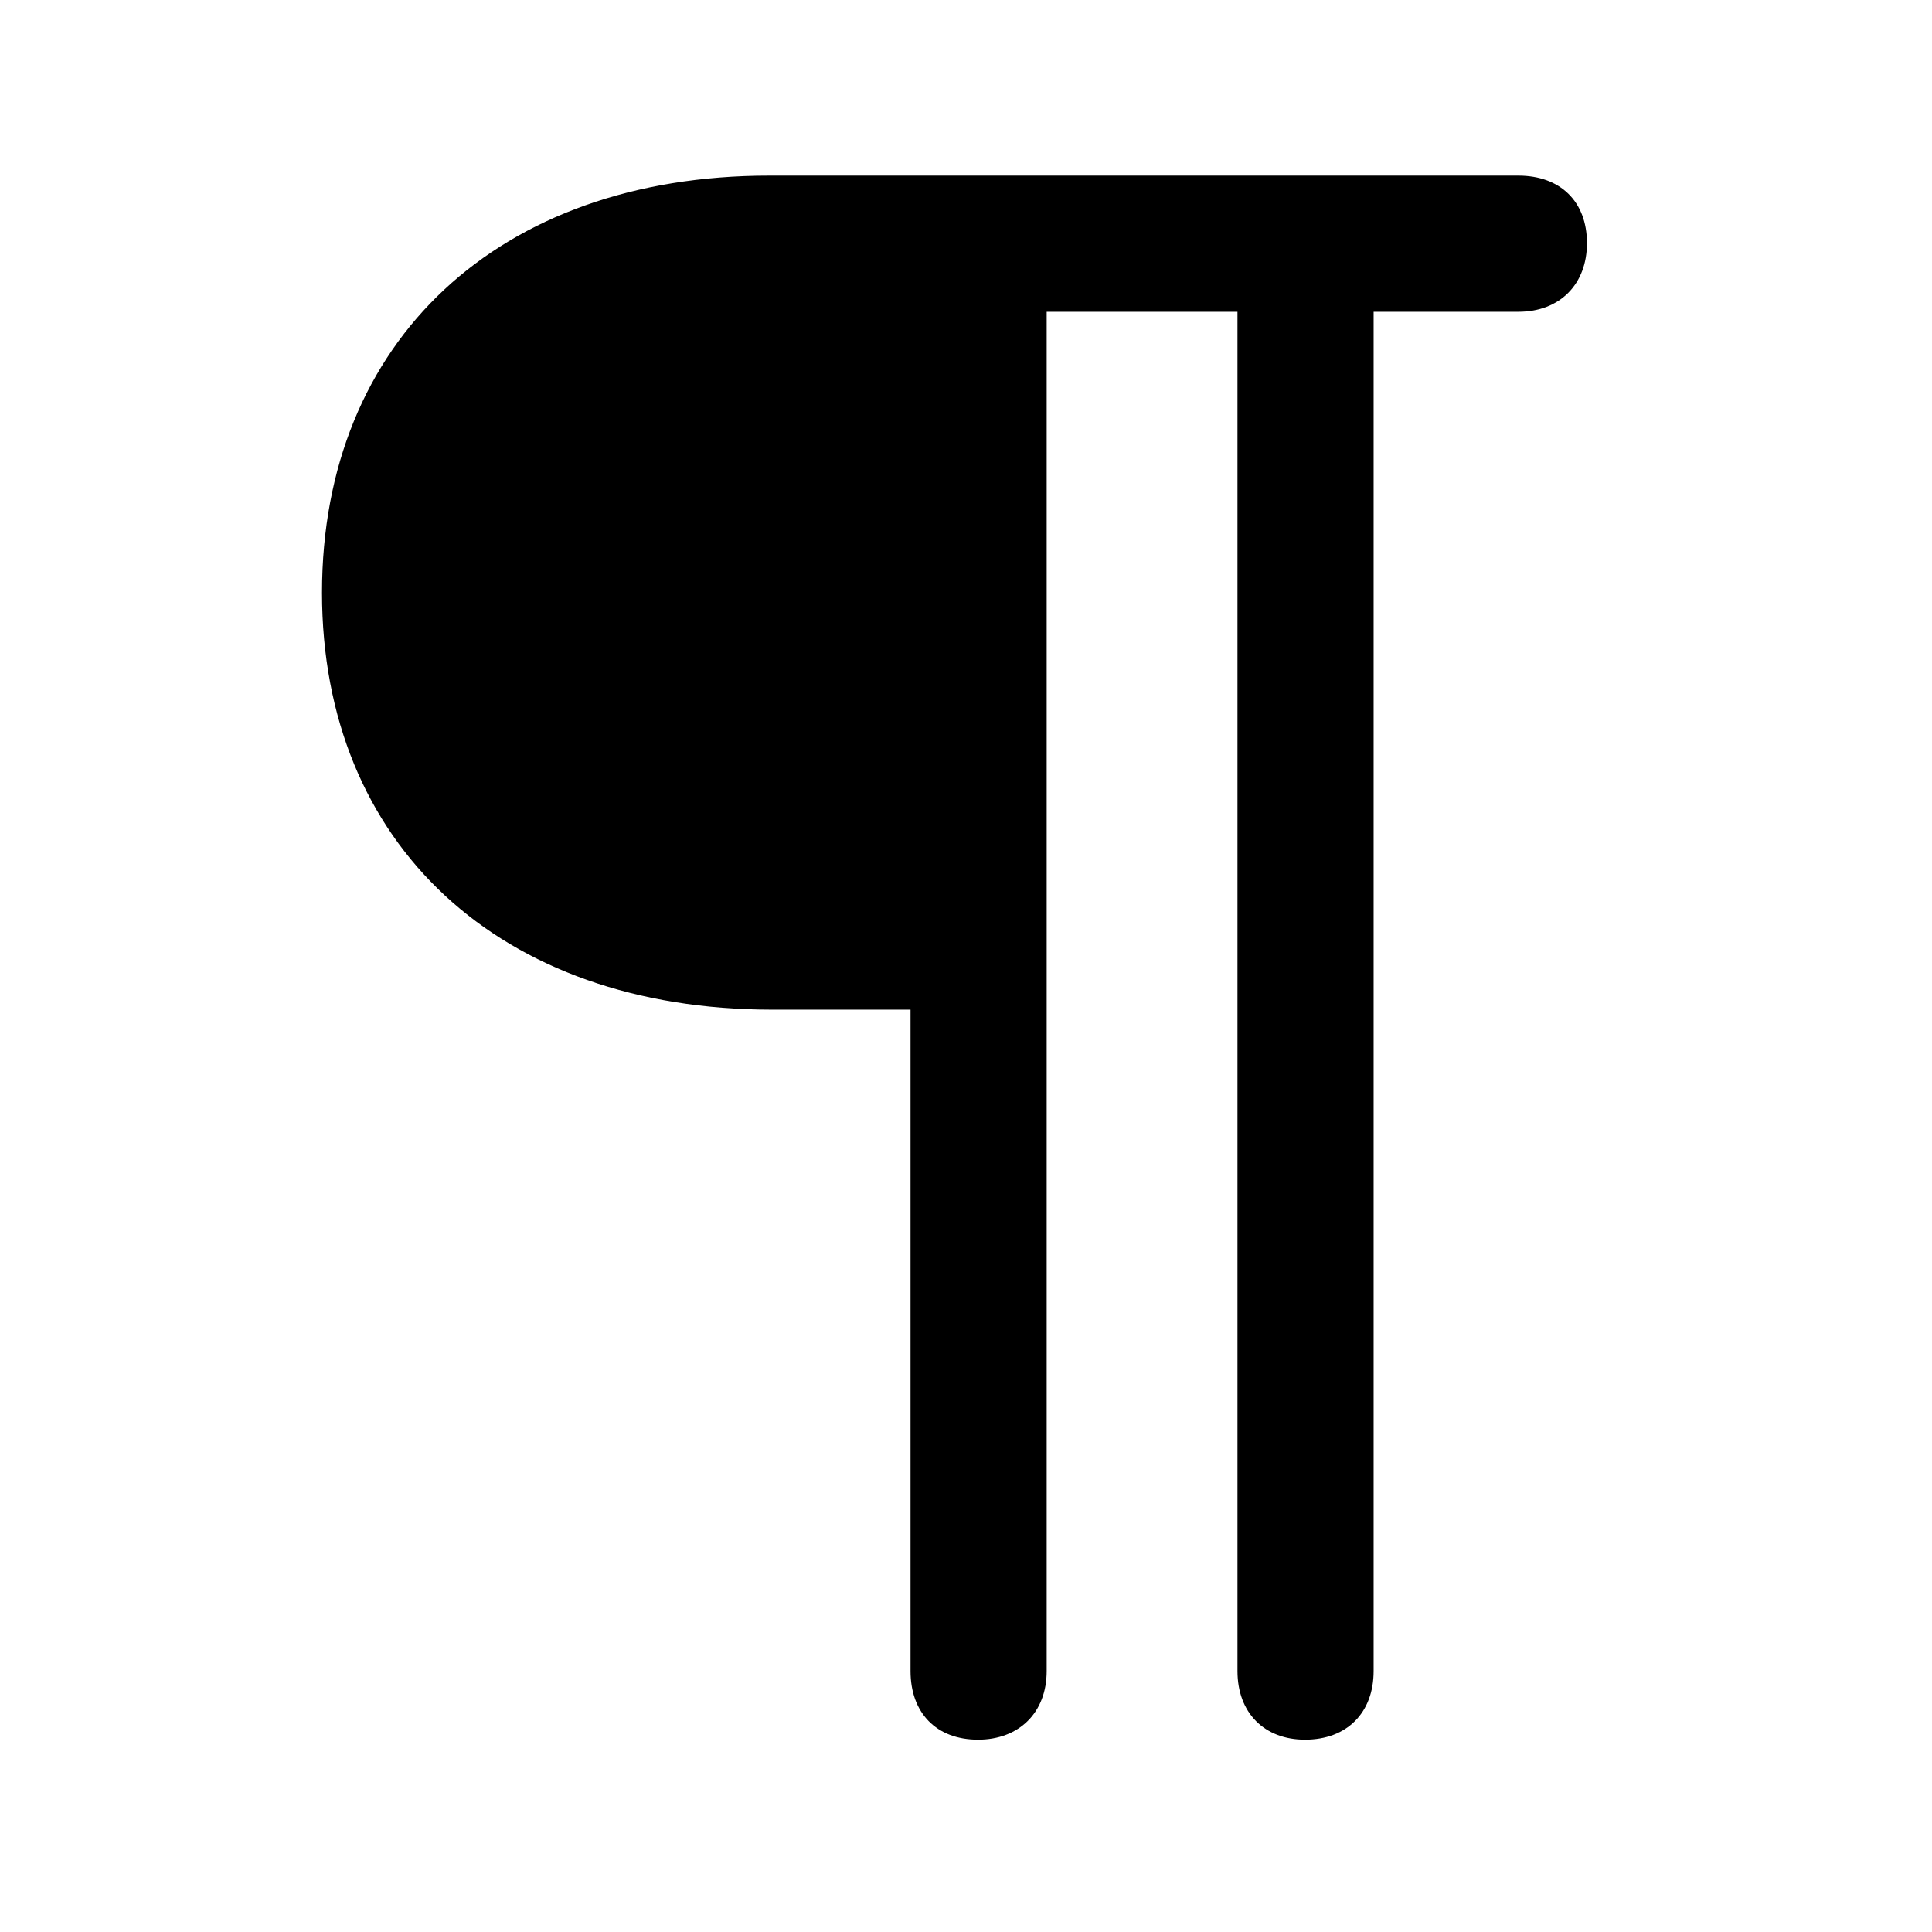<?xml version="1.0" encoding="UTF-8" standalone="no"?><!DOCTYPE svg PUBLIC "-//W3C//DTD SVG 1.1//EN" "http://www.w3.org/Graphics/SVG/1.1/DTD/svg11.dtd"><svg width="100%" height="100%" viewBox="0 0 66 66" version="1.1" xmlns="http://www.w3.org/2000/svg" xmlns:xlink="http://www.w3.org/1999/xlink" xml:space="preserve" xmlns:serif="http://www.serif.com/" style="fill-rule:evenodd;clip-rule:evenodd;stroke-linejoin:round;stroke-miterlimit:2;"><g id="Light-S"><path d="M11,20.246c0,8.606 6.079,14.245 15.381,14.245l4.724,0l0,22.595c0,1.429 0.879,2.344 2.307,2.344c1.392,0 2.344,-0.915 2.344,-2.344l0,-46.435l6.518,0l0,46.435c0,1.429 0.916,2.344 2.308,2.344c1.428,0 2.343,-0.915 2.343,-2.344l0,-46.435l4.944,0c1.428,0 2.344,-0.952 2.344,-2.344c0,-1.428 -0.916,-2.307 -2.344,-2.307l-25.598,0c-9.229,0 -15.271,5.64 -15.271,14.246Z" style="fill-rule:nonzero;"/></g></svg>